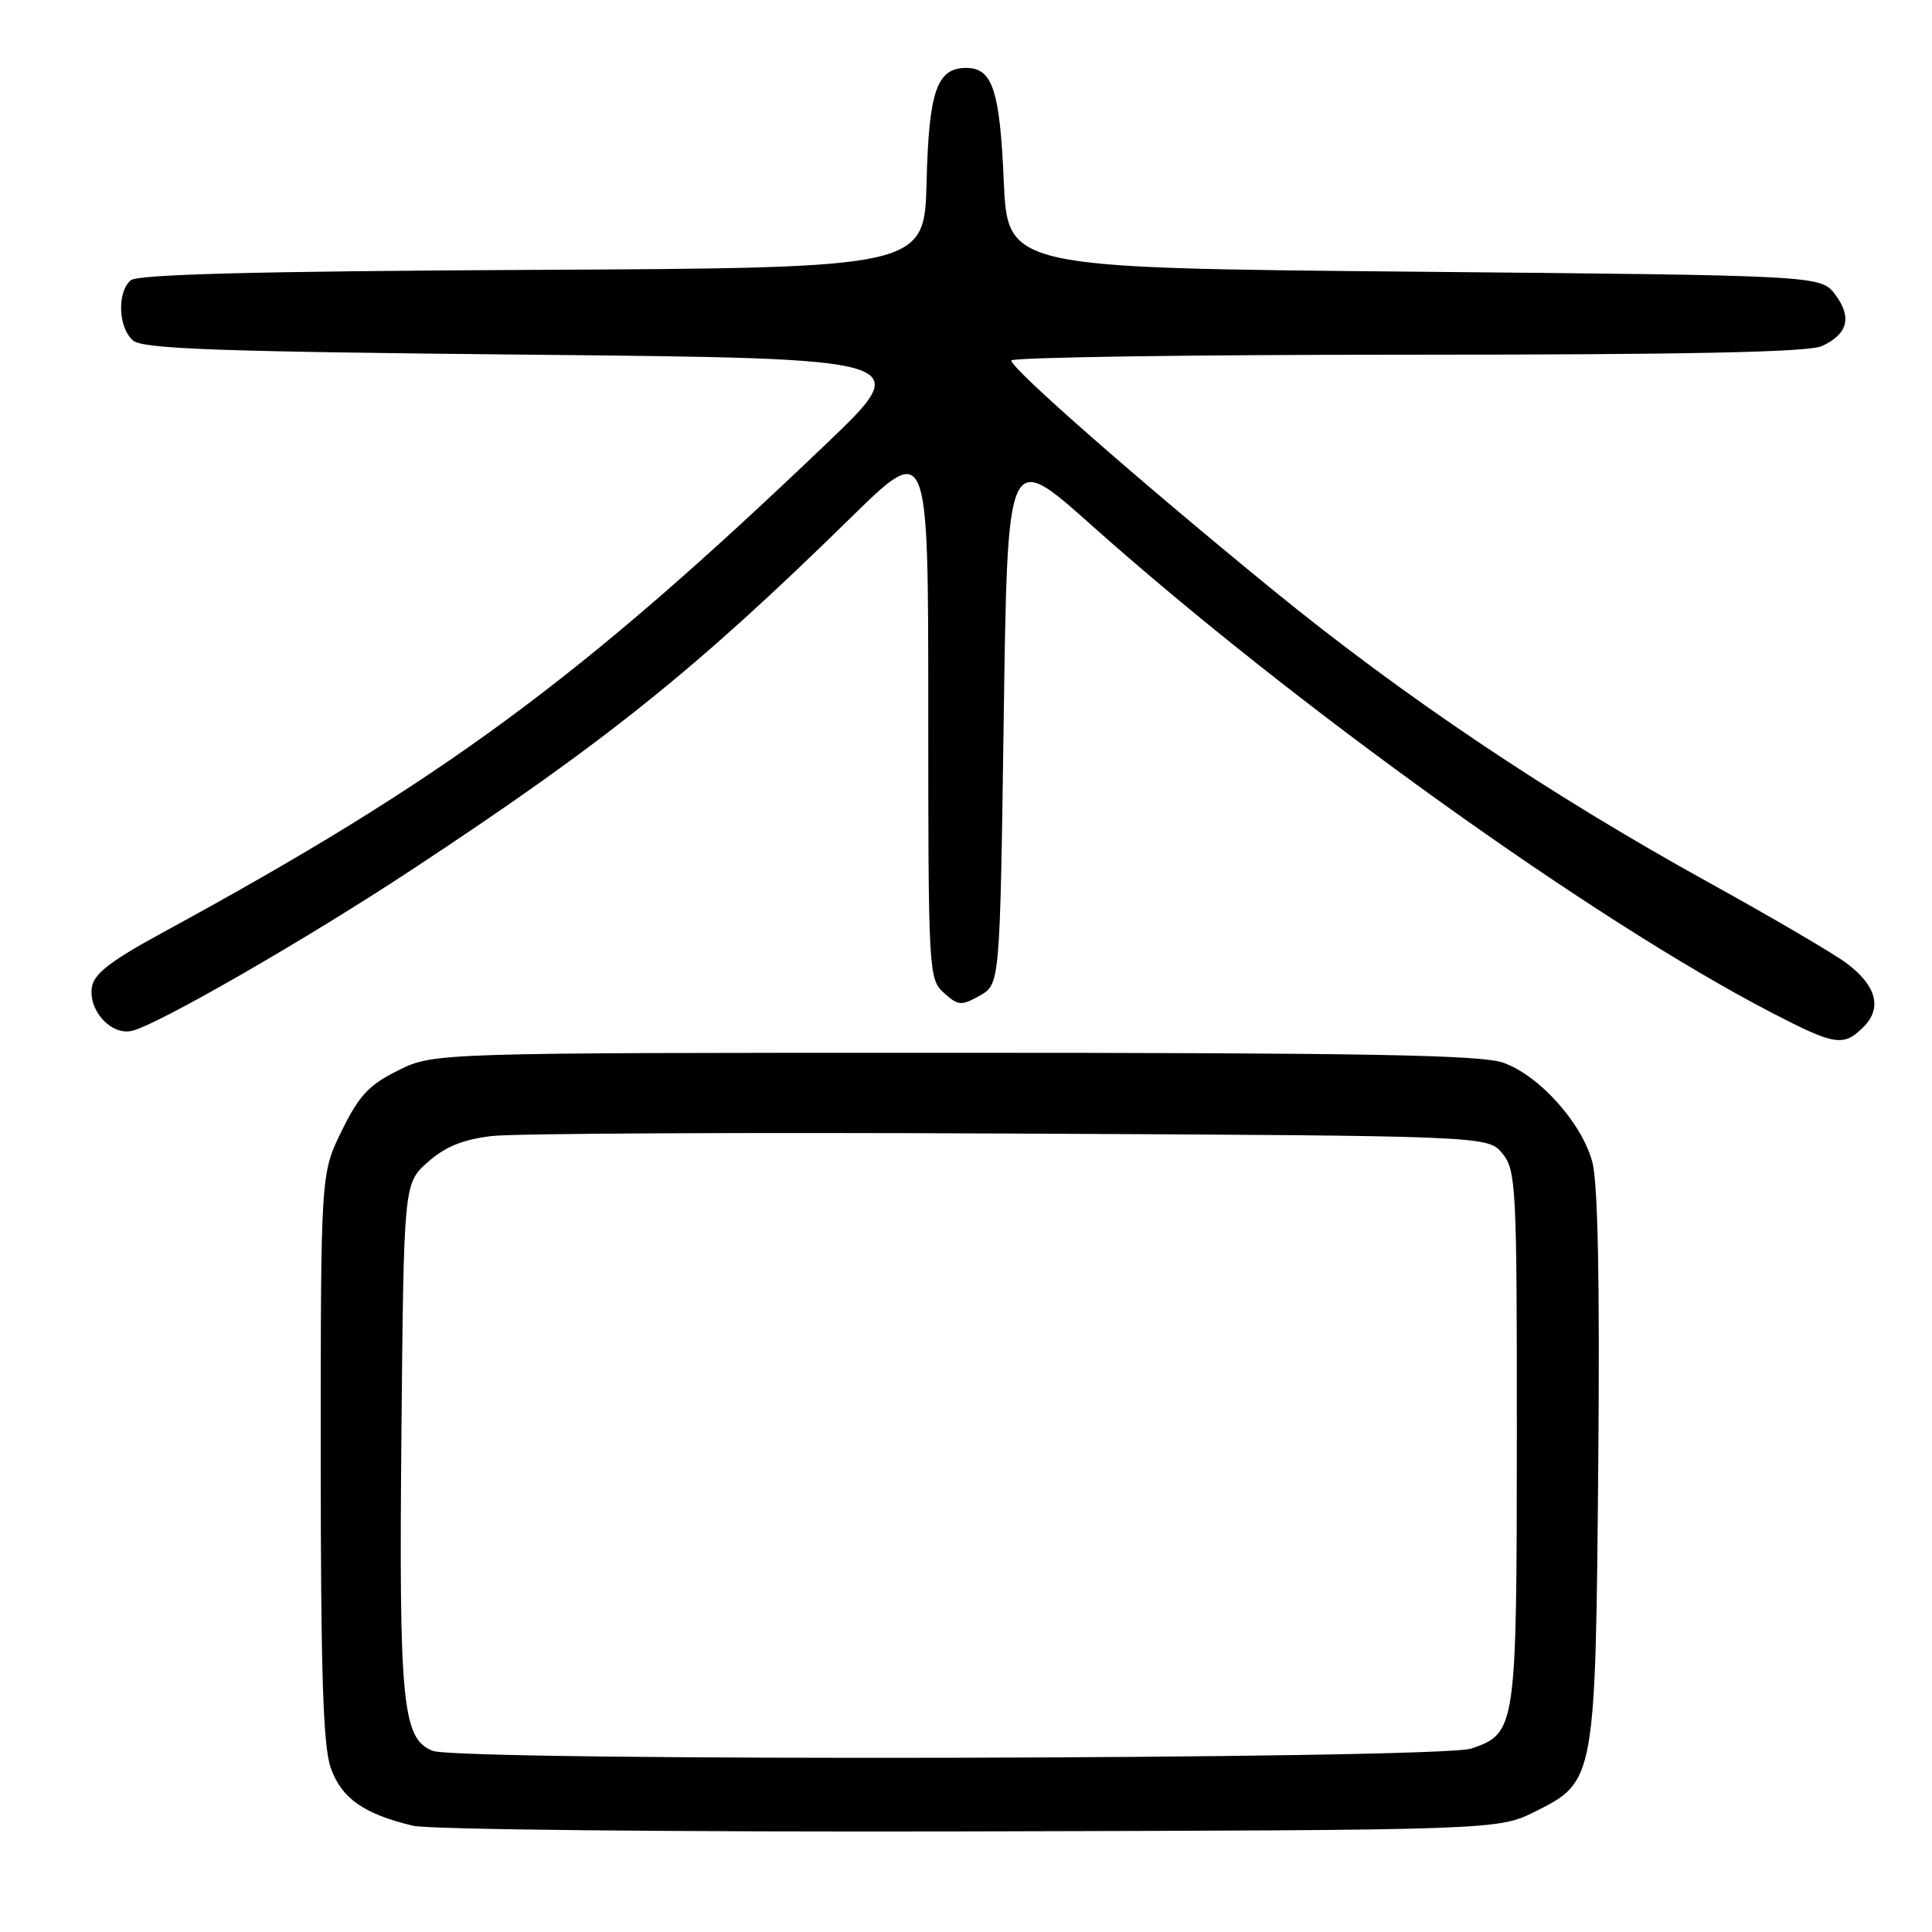 <?xml version="1.0" encoding="UTF-8" standalone="no"?>
<!DOCTYPE svg PUBLIC "-//W3C//DTD SVG 1.1//EN" "http://www.w3.org/Graphics/SVG/1.1/DTD/svg11.dtd" >
<svg xmlns="http://www.w3.org/2000/svg" xmlns:xlink="http://www.w3.org/1999/xlink" version="1.1" viewBox="0 0 256 256">
 <g >
 <path fill="currentColor"
d=" M 203.50 240.00 C 211.36 236.07 211.42 235.73 211.78 193.78 C 211.99 169.98 211.73 156.70 210.99 153.97 C 209.60 148.79 203.96 142.50 199.18 140.81 C 196.29 139.78 180.72 139.50 126.50 139.50 C 57.50 139.50 57.50 139.50 52.79 141.82 C 48.91 143.73 47.59 145.14 45.29 149.82 C 42.50 155.50 42.50 155.50 42.50 193.00 C 42.50 221.70 42.81 231.38 43.83 234.27 C 45.26 238.29 48.20 240.36 54.72 241.92 C 56.83 242.43 89.41 242.76 128.50 242.67 C 198.50 242.50 198.50 242.50 203.50 240.00 Z  M 246.93 136.07 C 249.44 133.56 248.63 130.56 244.62 127.59 C 242.90 126.31 234.75 121.54 226.50 116.98 C 205.24 105.24 185.87 92.23 168.50 78.04 C 150.64 63.45 134.00 48.85 134.00 47.77 C 134.00 47.35 157.60 47.00 186.45 47.00 C 223.46 47.00 239.64 46.67 241.40 45.86 C 244.84 44.29 245.43 42.06 243.19 39.05 C 241.28 36.50 241.28 36.50 187.39 36.00 C 133.50 35.50 133.50 35.50 133.00 23.90 C 132.48 11.95 131.50 9.00 128.03 9.00 C 124.15 9.00 123.08 12.05 122.78 24.04 C 122.50 35.50 122.50 35.50 70.59 35.76 C 34.29 35.94 18.28 36.35 17.34 37.13 C 15.48 38.68 15.66 43.48 17.65 45.13 C 18.99 46.24 29.11 46.60 70.31 47.00 C 121.32 47.50 121.32 47.50 109.41 58.88 C 76.79 90.04 58.75 103.33 21.50 123.60 C 14.63 127.34 12.42 129.05 12.17 130.83 C 11.72 133.98 14.80 137.27 17.54 136.58 C 21.07 135.69 40.62 124.44 54.48 115.30 C 80.10 98.43 92.22 88.71 112.75 68.58 C 123.00 58.54 123.00 58.54 123.00 94.11 C 123.00 128.81 123.05 129.74 125.07 131.56 C 126.96 133.27 127.37 133.30 129.82 131.93 C 132.50 130.42 132.50 130.42 133.00 95.05 C 133.50 59.67 133.50 59.67 144.50 69.48 C 171.44 93.50 211.01 121.87 234.80 134.21 C 243.17 138.55 244.28 138.72 246.93 136.07 Z  M 57.31 231.99 C 53.32 230.38 52.86 225.72 53.19 190.17 C 53.50 156.83 53.50 156.83 56.67 154.00 C 58.97 151.95 61.32 150.99 65.17 150.53 C 68.10 150.18 99.00 150.03 133.84 150.20 C 197.18 150.50 197.18 150.50 199.09 152.86 C 200.89 155.09 201.00 157.24 200.99 190.36 C 200.97 229.09 200.89 229.66 194.97 231.69 C 190.79 233.13 60.83 233.41 57.31 231.99 Z "/>
</g>
</svg>